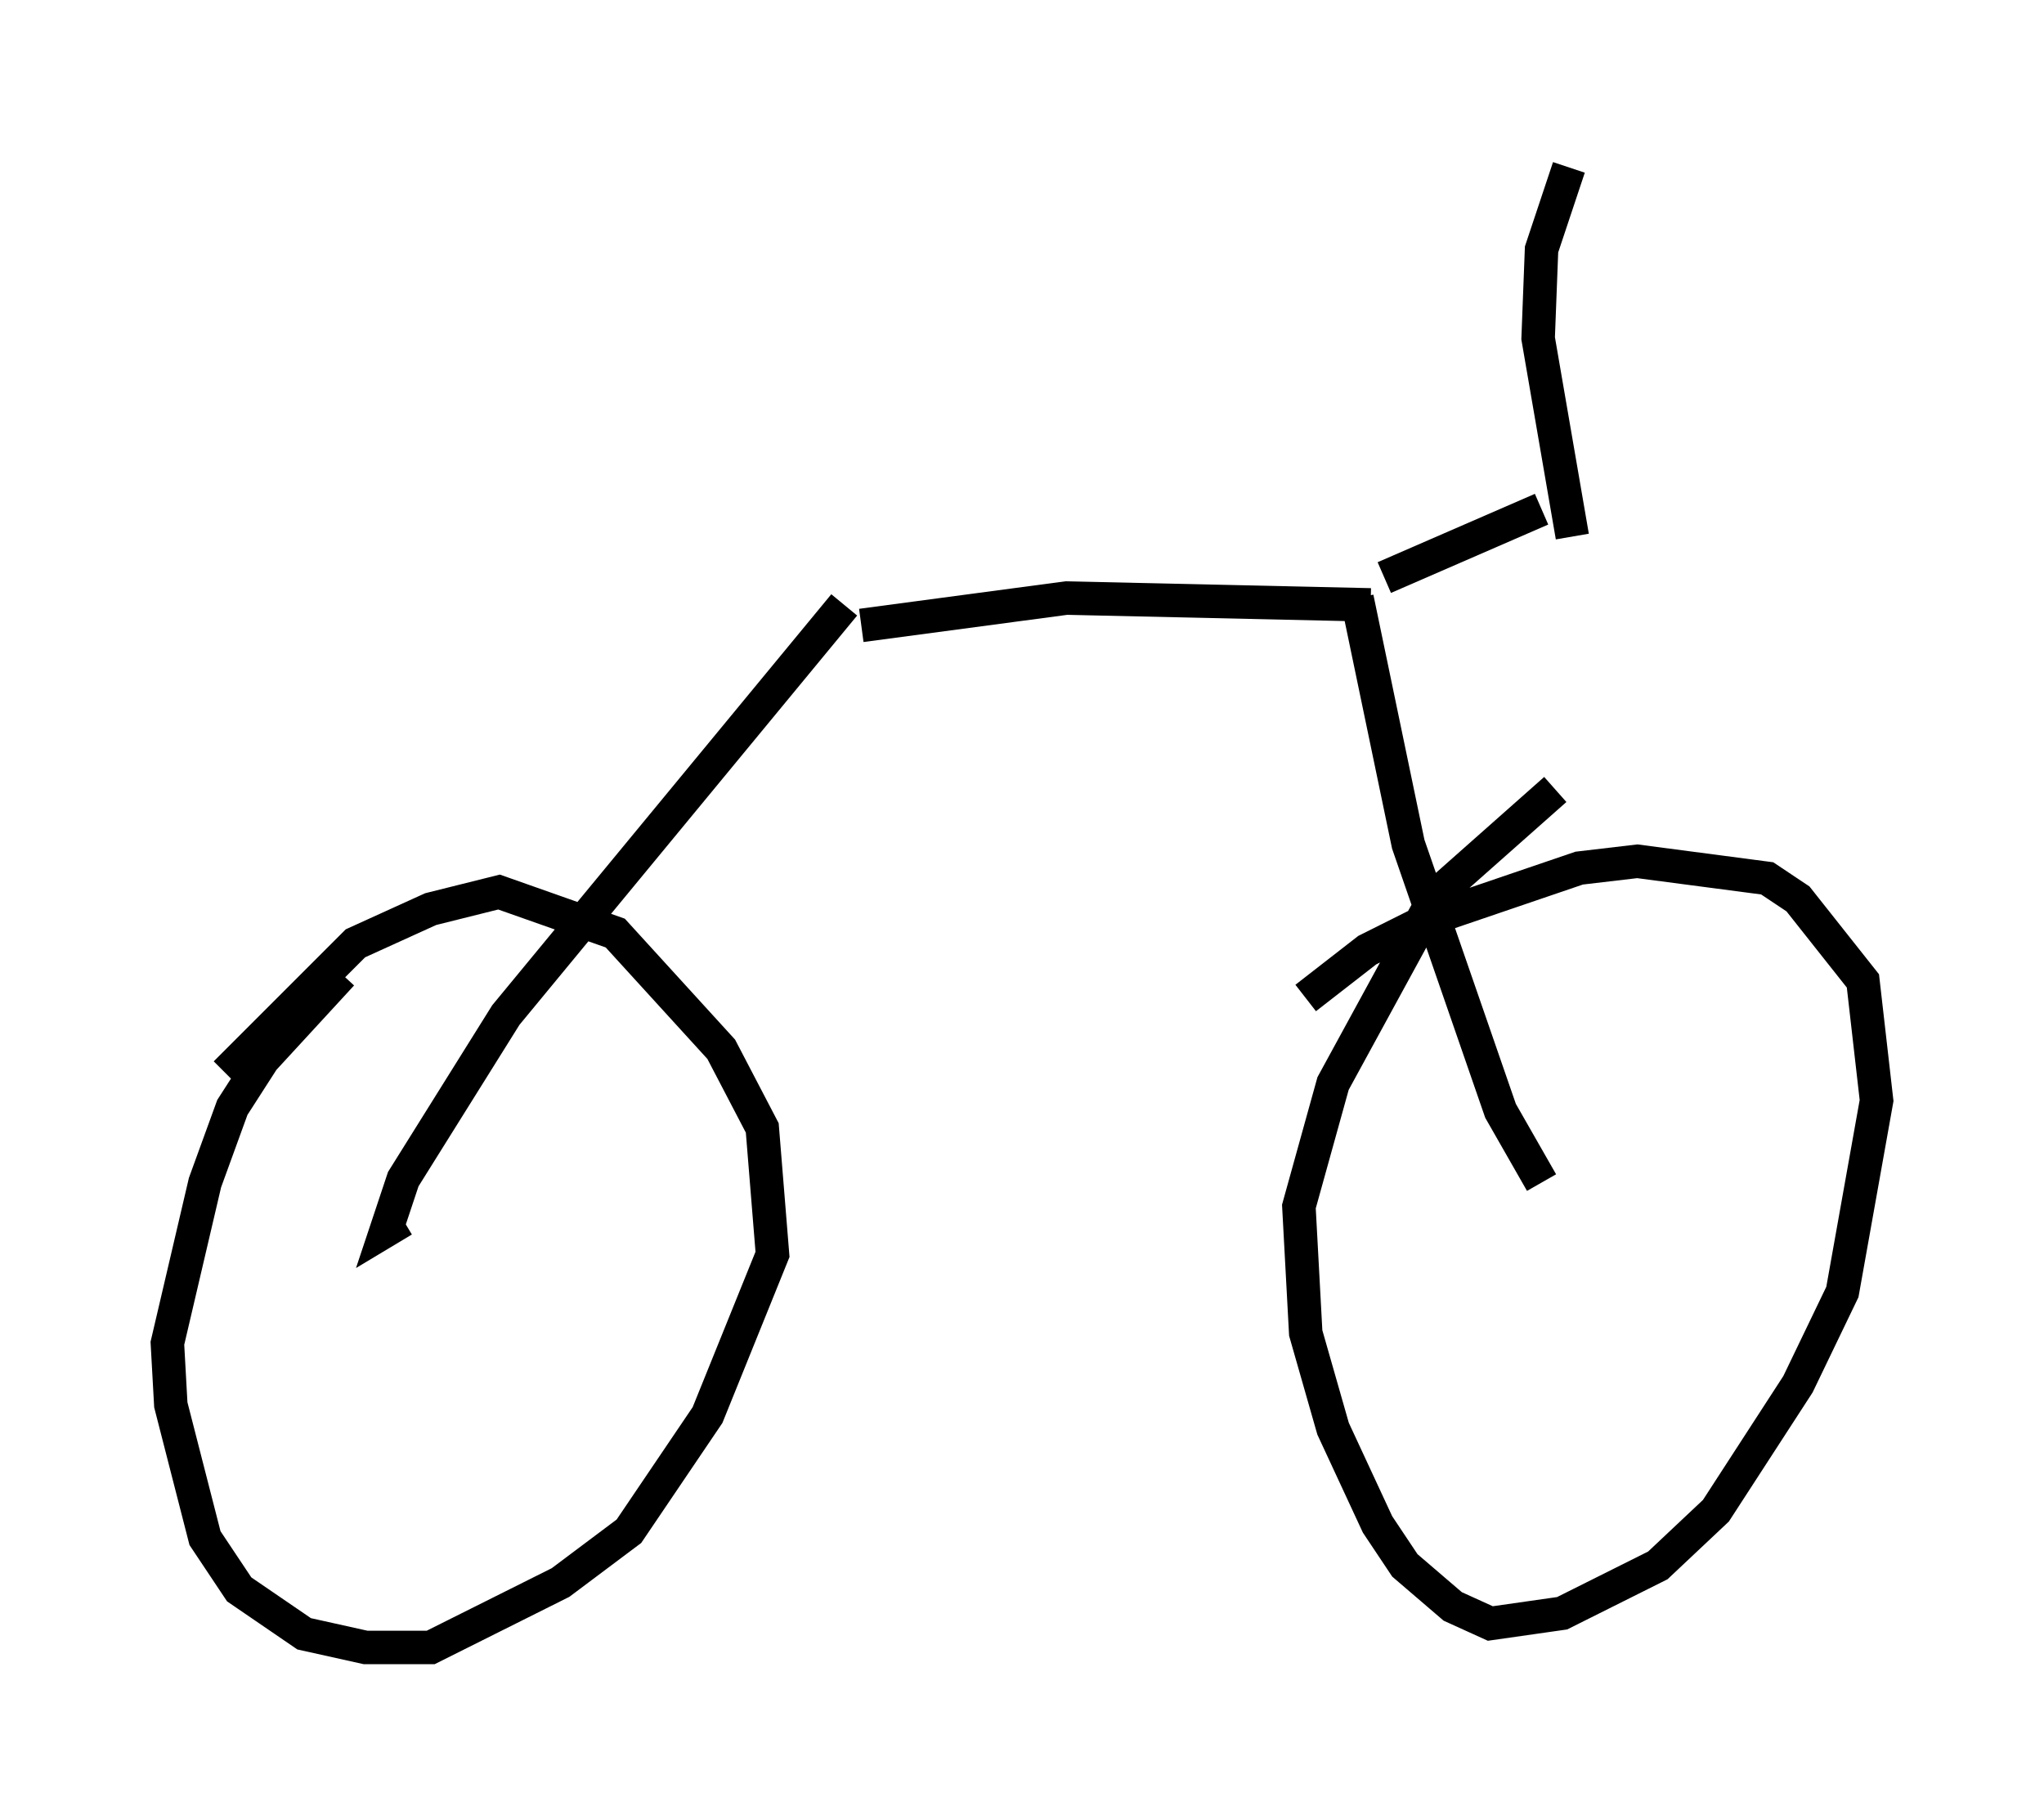 <?xml version="1.0" encoding="utf-8" ?>
<svg baseProfile="full" height="54.203" version="1.1" width="61.042" xmlns="http://www.w3.org/2000/svg" xmlns:ev="http://www.w3.org/2001/xml-events" xmlns:xlink="http://www.w3.org/1999/xlink"><defs /><rect fill="white" height="54.203" width="61.042" x="0" y="0" /><path d="M11.023, 28.684 m-0.817, 0.408 l-2.348, 2.552 -0.919, 1.429 l-0.817, 2.246 -1.123, 4.798 l0.102, 1.838 1.021, 3.981 l1.021, 1.531 1.94, 1.327 l1.838, 0.408 1.94, 0.0 l3.879, -1.94 2.042, -1.531 l2.348, -3.471 1.94, -4.798 l-0.306, -3.777 -1.225, -2.348 l-3.165, -3.471 -3.471, -1.225 l-2.042, 0.51 -2.246, 1.021 l-3.879, 3.879 m39.711, -8.473 l-3.573, 3.165 -3.063, 5.615 l-1.021, 3.675 0.204, 3.777 l0.817, 2.858 1.327, 2.858 l0.817, 1.225 1.429, 1.225 l1.123, 0.51 2.144, -0.306 l2.858, -1.429 1.735, -1.633 l2.45, -3.777 1.327, -2.756 l1.021, -5.717 -0.408, -3.573 l-1.94, -2.45 -0.919, -0.613 l-3.879, -0.51 -1.735, 0.204 l-4.492, 1.531 -1.838, 0.919 l-1.838, 1.429 m-26.95, 6.635 l-0.51, 0.306 0.51, -1.531 l3.063, -4.9 10.106, -12.25 m0.51, 0.613 l6.125, -0.817 9.086, 0.204 m-0.408, -0.204 l1.531, 7.35 2.756, 7.963 l1.225, 2.144 m-4.696, -18.069 l4.696, -2.042 m0.919, 0.817 l-1.021, -5.921 0.102, -2.654 l0.817, -2.45 " fill="none" stroke="black" stroke-width="1" /></svg>